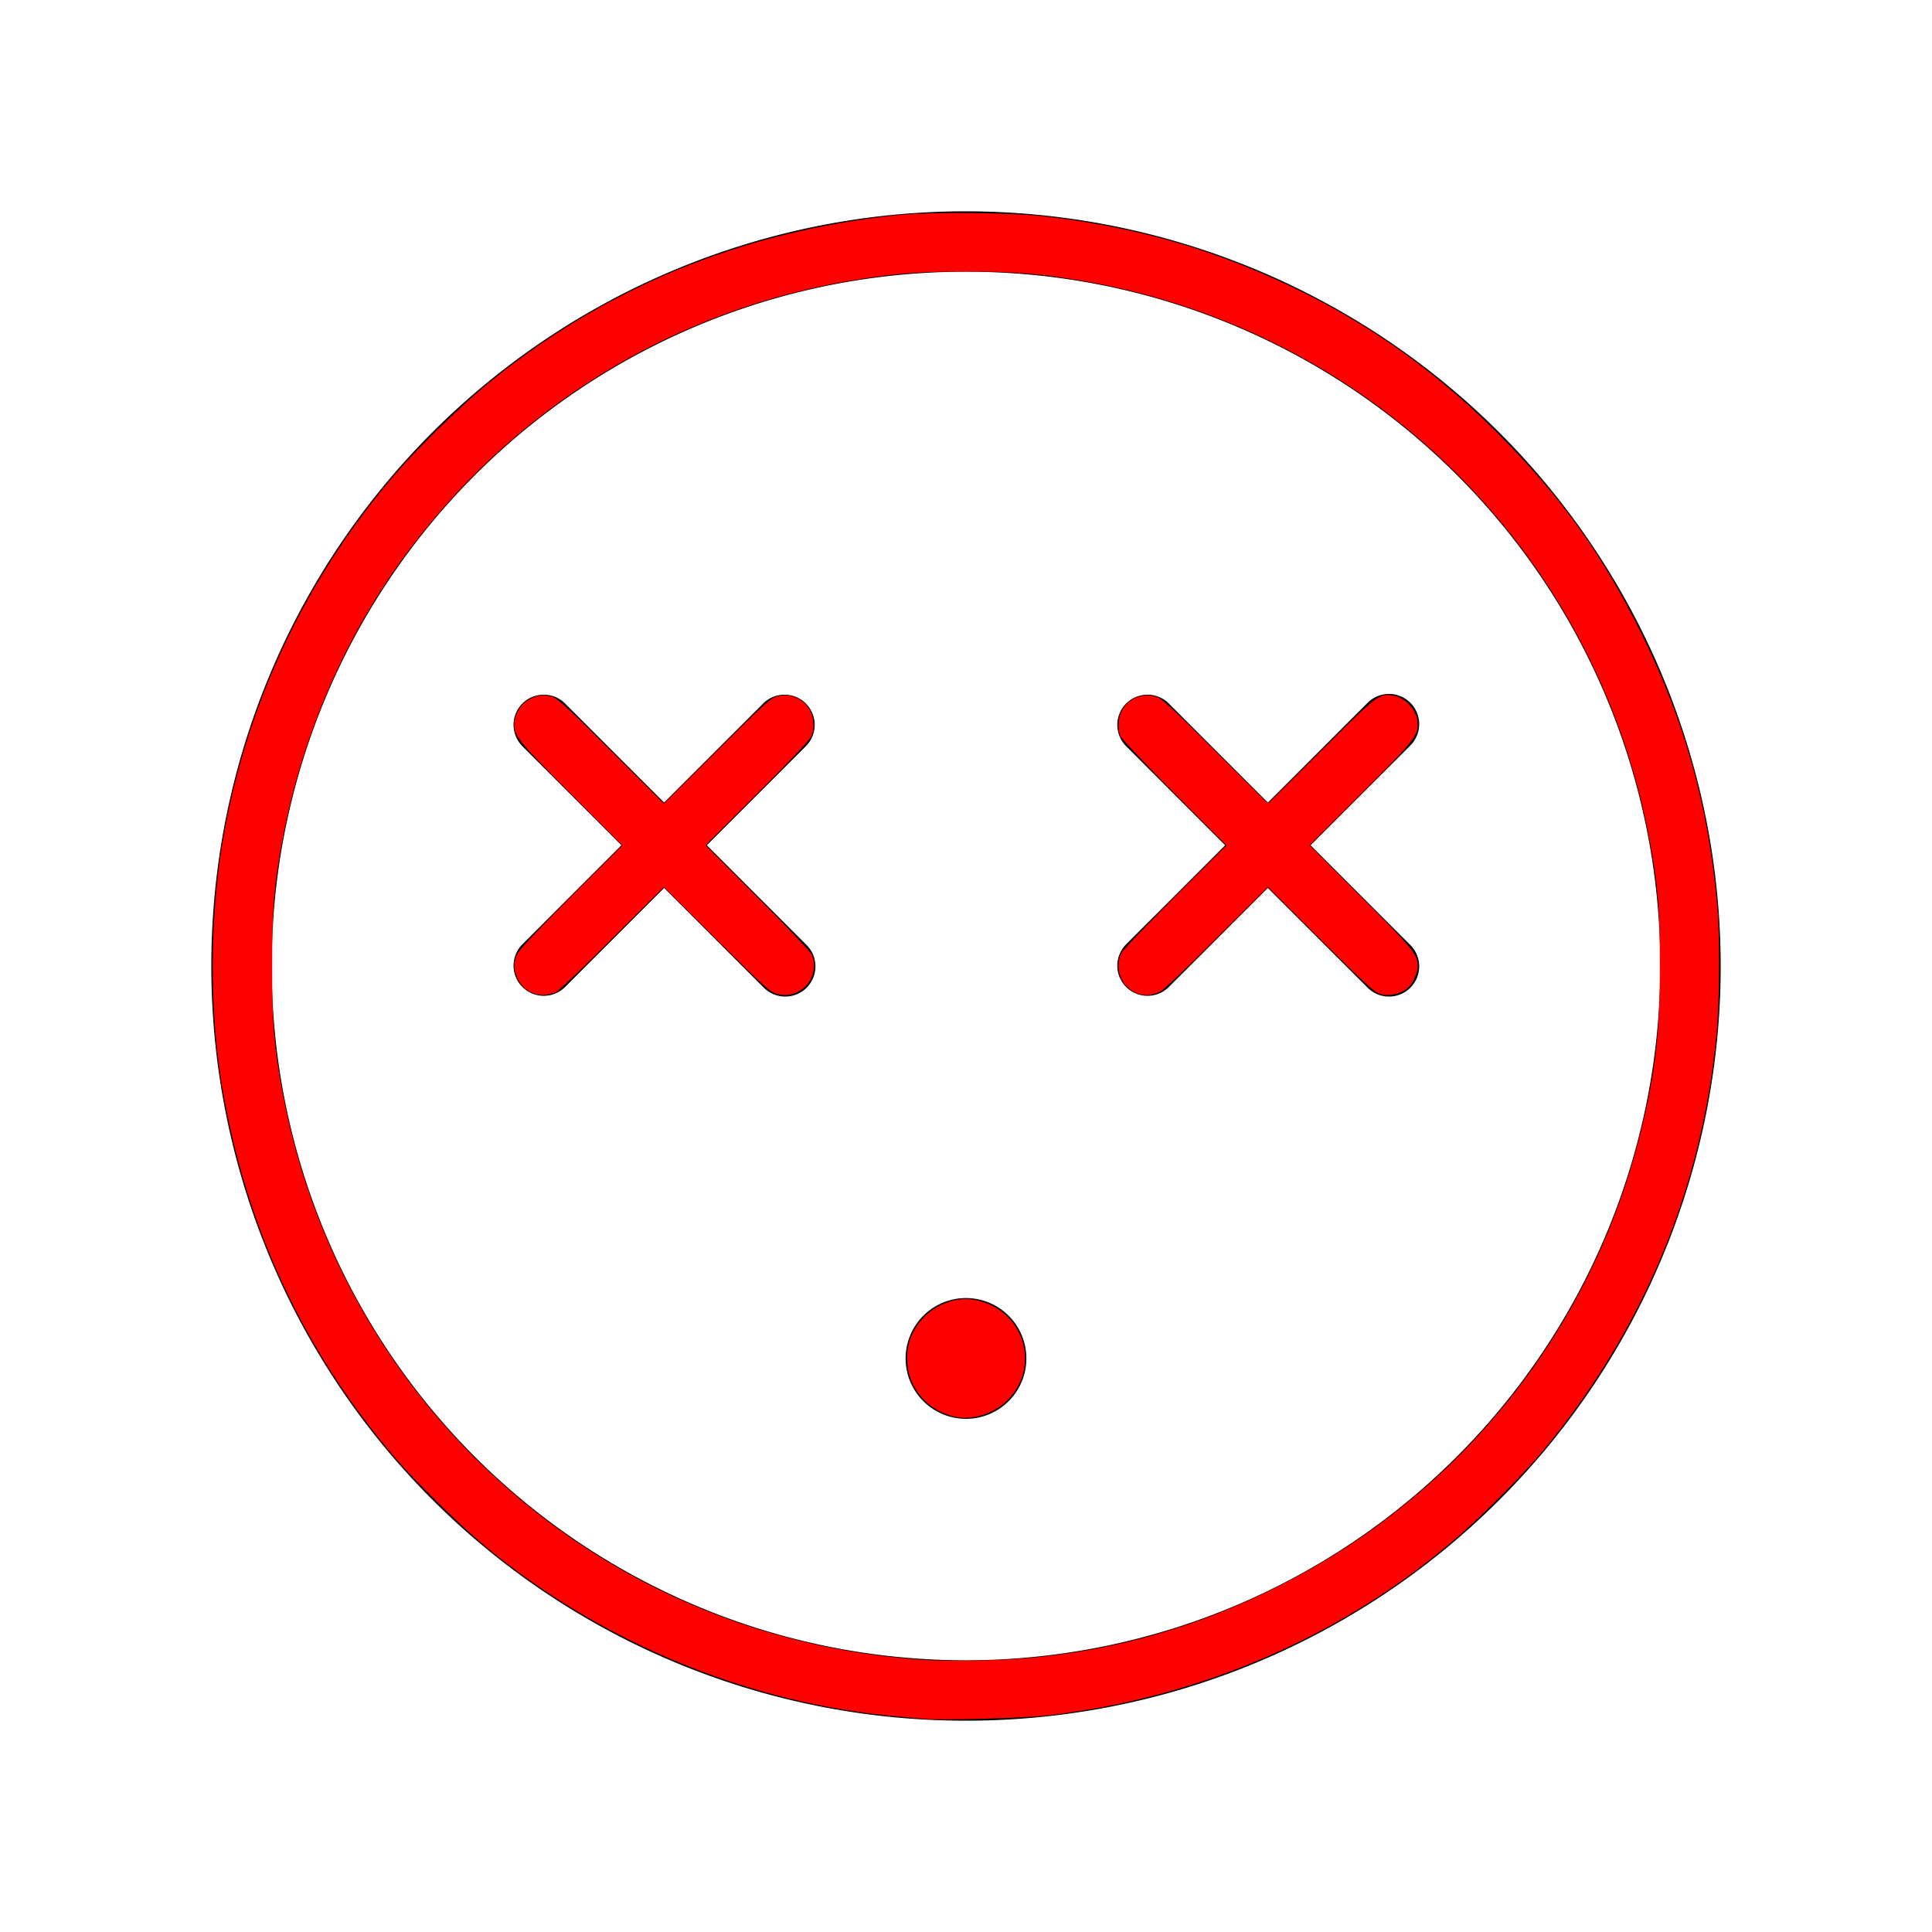<?xml version="1.0" encoding="UTF-8" standalone="no"?>
<svg
   width="256"
   height="256"
   viewBox="0 0 256 256"
   id="Flat"
   version="1.1"
   sodipodi:docname="smiley_dead.svg"
   inkscape:version="1.1.1 (3bf5ae0d25, 2021-09-20)"
   inkscape:export-filename="C:\Users\dboja\source\repos\ChonkyApp\ChonkyApp\ChonkyApp.Android\Resources\drawable\smiley_crushed_red.png"
   inkscape:export-xdpi="96"
   inkscape:export-ydpi="96"
   xmlns:inkscape="http://www.inkscape.org/namespaces/inkscape"
   xmlns:sodipodi="http://sodipodi.sourceforge.net/DTD/sodipodi-0.dtd"
   xmlns="http://www.w3.org/2000/svg"
   xmlns:svg="http://www.w3.org/2000/svg">
  <defs
     id="defs836" />
  <sodipodi:namedview
     id="namedview834"
     pagecolor="#000000"
     bordercolor="#666666"
     borderopacity="1.0"
     inkscape:pageshadow="2"
     inkscape:pageopacity="0"
     inkscape:pagecheckerboard="0"
     showgrid="false"
     inkscape:zoom="4.5351562"
     inkscape:cx="128"
     inkscape:cy="128"
     inkscape:window-width="2560"
     inkscape:window-height="1369"
     inkscape:window-x="2552"
     inkscape:window-y="-8"
     inkscape:window-maximized="1"
     inkscape:current-layer="Flat" />
  <path
     d="M 128,28 A 100,100 0 1 0 228,128 100.113,100.113 0 0 0 128,28 Z m 0,192 a 92,92 0 1 1 92,-92 92.104,92.104 0 0 1 -92,92 z M 186.828,98.828 173.657,112 l 13.171,13.172 a 4,4 0 1 1 -5.656,5.656 L 168,117.657 154.828,130.828 a 4,4 0 0 1 -5.656,-5.656 L 162.343,112 149.172,98.828 a 4,4 0 0 1 5.656,-5.656 L 168,106.343 181.172,93.172 a 4,4 0 1 1 5.656,5.656 z m -80,0 L 93.657,112 l 13.171,13.172 a 4,4 0 1 1 -5.656,5.656 L 88,117.657 74.828,130.828 a 4,4 0 0 1 -5.656,-5.656 L 82.343,112 69.172,98.828 a 4,4 0 0 1 5.656,-5.656 L 88,106.343 101.172,93.172 a 4,4 0 0 1 5.656,5.656 z M 136,180 a 8,8 0 1 1 -8,-8 8.009,8.009 0 0 1 8,8 z"
     id="path831" />
  <path
     style="fill:#ff0000;fill-opacity:1;stroke:none;stroke-width:0.221"
     d="m 122.488,227.757 c -0.485,-0.047 -2.094,-0.191 -3.575,-0.319 -19.679,-1.706 -39.388,-9.862 -54.736,-22.651 -3.251,-2.709 -8.941,-8.288 -11.623,-11.396 -12.328,-14.287 -20.179,-31.188 -23.22,-49.986 -1.528,-9.446 -1.522,-21.27 0.015,-30.951 C 32.273,94.037 40.285,76.826 52.553,62.608 55.253,59.48 60.948,53.9 64.165,51.232 79.754,38.302 98.08,30.689 118.849,28.513 c 4.518,-0.473 15.366,-0.358 20.065,0.214 9.356,1.138 17.439,3.15 25.526,6.355 13.159,5.215 24.063,12.373 34.026,22.34 8.298,8.301 13.909,16.129 19.058,26.589 5.777,11.736 8.874,22.892 10.037,36.162 0.342,3.9 0.282,12.869 -0.114,16.978 -1.971,20.478 -9.72,39.042 -22.994,55.084 -2.309,2.791 -7.545,8.104 -10.855,11.015 -15.17,13.342 -34.561,21.812 -55.149,24.09 -2.967,0.328 -13.925,0.615 -15.962,0.417 z m 14.859,-8.154 c 11.41,-1.191 21.661,-4.198 31.997,-9.387 24.174,-12.135 41.629,-34.021 48.069,-60.275 1.965,-8.009 2.531,-12.953 2.527,-22.051 -0.004,-7.564 -0.238,-10.445 -1.338,-16.427 C 211.472,72.673 180.788,42.906 141.783,36.941 136.886,36.192 133.848,35.98 128,35.98 c -5.848,0 -8.886,0.212 -13.783,0.961 -24.84,3.799 -46.655,17.221 -61.322,37.729 -7.624,10.66 -13.071,23.592 -15.497,36.793 -1.109,6.032 -1.337,8.852 -1.337,16.537 0,7.685 0.228,10.505 1.337,16.537 4.194,22.818 16.764,43.172 35.257,57.092 14.327,10.784 31.552,17.128 49.723,18.313 3.798,0.248 10.886,0.087 14.969,-0.339 z"
     id="path955" />
  <path
     style="fill:#ff0000;fill-opacity:1;stroke:none;stroke-width:0.221"
     d="m 71.009,131.712 c -1.149,-0.333 -1.904,-0.964 -2.415,-2.02 -0.576,-1.19 -0.583,-2.182 -0.024,-3.332 0.276,-0.567 2.91,-3.368 7.165,-7.619 l 6.728,-6.722 -6.823,-6.838 c -6.948,-6.963 -7.511,-7.654 -7.501,-9.202 0.008,-1.144 0.745,-2.506 1.687,-3.114 1.116,-0.721 2.033,-0.888 3.196,-0.581 0.839,0.221 1.808,1.102 7.955,7.229 l 6.999,6.977 7.002,-6.974 c 6.136,-6.112 7.121,-7.006 7.958,-7.229 2.384,-0.634 4.637,0.943 4.84,3.388 0.072,0.875 -0.014,1.37 -0.354,2.024 -0.252,0.484 -3.421,3.829 -7.189,7.588 l -6.739,6.722 6.931,6.949 c 3.812,3.822 7.036,7.228 7.165,7.569 1.123,2.99 -1.472,5.951 -4.552,5.195 -0.981,-0.241 -1.562,-0.76 -8.061,-7.219 l -7.004,-6.96 -6.888,6.87 c -3.788,3.779 -7.136,6.962 -7.439,7.075 -1.009,0.376 -1.866,0.449 -2.638,0.225 z"
     id="path1105" />
  <path
     style="fill:#ff0000;fill-opacity:1;stroke:none;stroke-width:0.221"
     d="m 151.123,131.761 c -2.362,-0.571 -3.636,-3.338 -2.521,-5.479 0.234,-0.45 3.459,-3.844 7.166,-7.542 l 6.74,-6.724 -6.814,-6.837 c -3.748,-3.76 -6.984,-7.176 -7.191,-7.59 -0.264,-0.527 -0.348,-1.1 -0.28,-1.913 0.203,-2.448 2.455,-4.025 4.84,-3.391 0.837,0.223 1.822,1.117 7.958,7.229 l 7.002,6.974 6.999,-6.977 c 7.545,-7.521 7.758,-7.683 9.654,-7.327 1.709,0.321 3.189,2.093 3.189,3.82 0,1.523 -0.739,2.426 -7.601,9.281 l -6.728,6.722 6.823,6.838 c 6.93,6.945 7.506,7.65 7.506,9.187 0,0.946 -0.779,2.509 -1.509,3.029 -0.976,0.695 -2.318,0.961 -3.397,0.674 -0.813,-0.216 -1.861,-1.169 -7.939,-7.224 l -7.002,-6.974 -6.779,6.75 c -3.728,3.713 -7.077,6.898 -7.44,7.078 -0.912,0.453 -1.857,0.592 -2.676,0.394 z"
     id="path1255" />
  <path
     style="fill:#ff0000;fill-opacity:1;stroke:none;stroke-width:0.221"
     d="m 126.626,187.75 c -3.516,-0.718 -6.159,-3.639 -6.405,-7.08 -0.139,-1.94 0.255,-3.464 1.299,-5.028 1.003,-1.502 2.636,-2.696 4.369,-3.197 1.615,-0.466 2.849,-0.435 4.487,0.113 5.765,1.929 7.33,9.139 2.869,13.216 -1.781,1.628 -4.438,2.421 -6.62,1.975 z"
     id="path1405"
     inkscape:export-filename="C:\Users\dboja\source\repos\ChonkyApp\ChonkyApp\ChonkyApp.Android\Resources\drawable\smiley_crushed_red.png"
     inkscape:export-xdpi="185.625"
     inkscape:export-ydpi="185.625" />
</svg>
